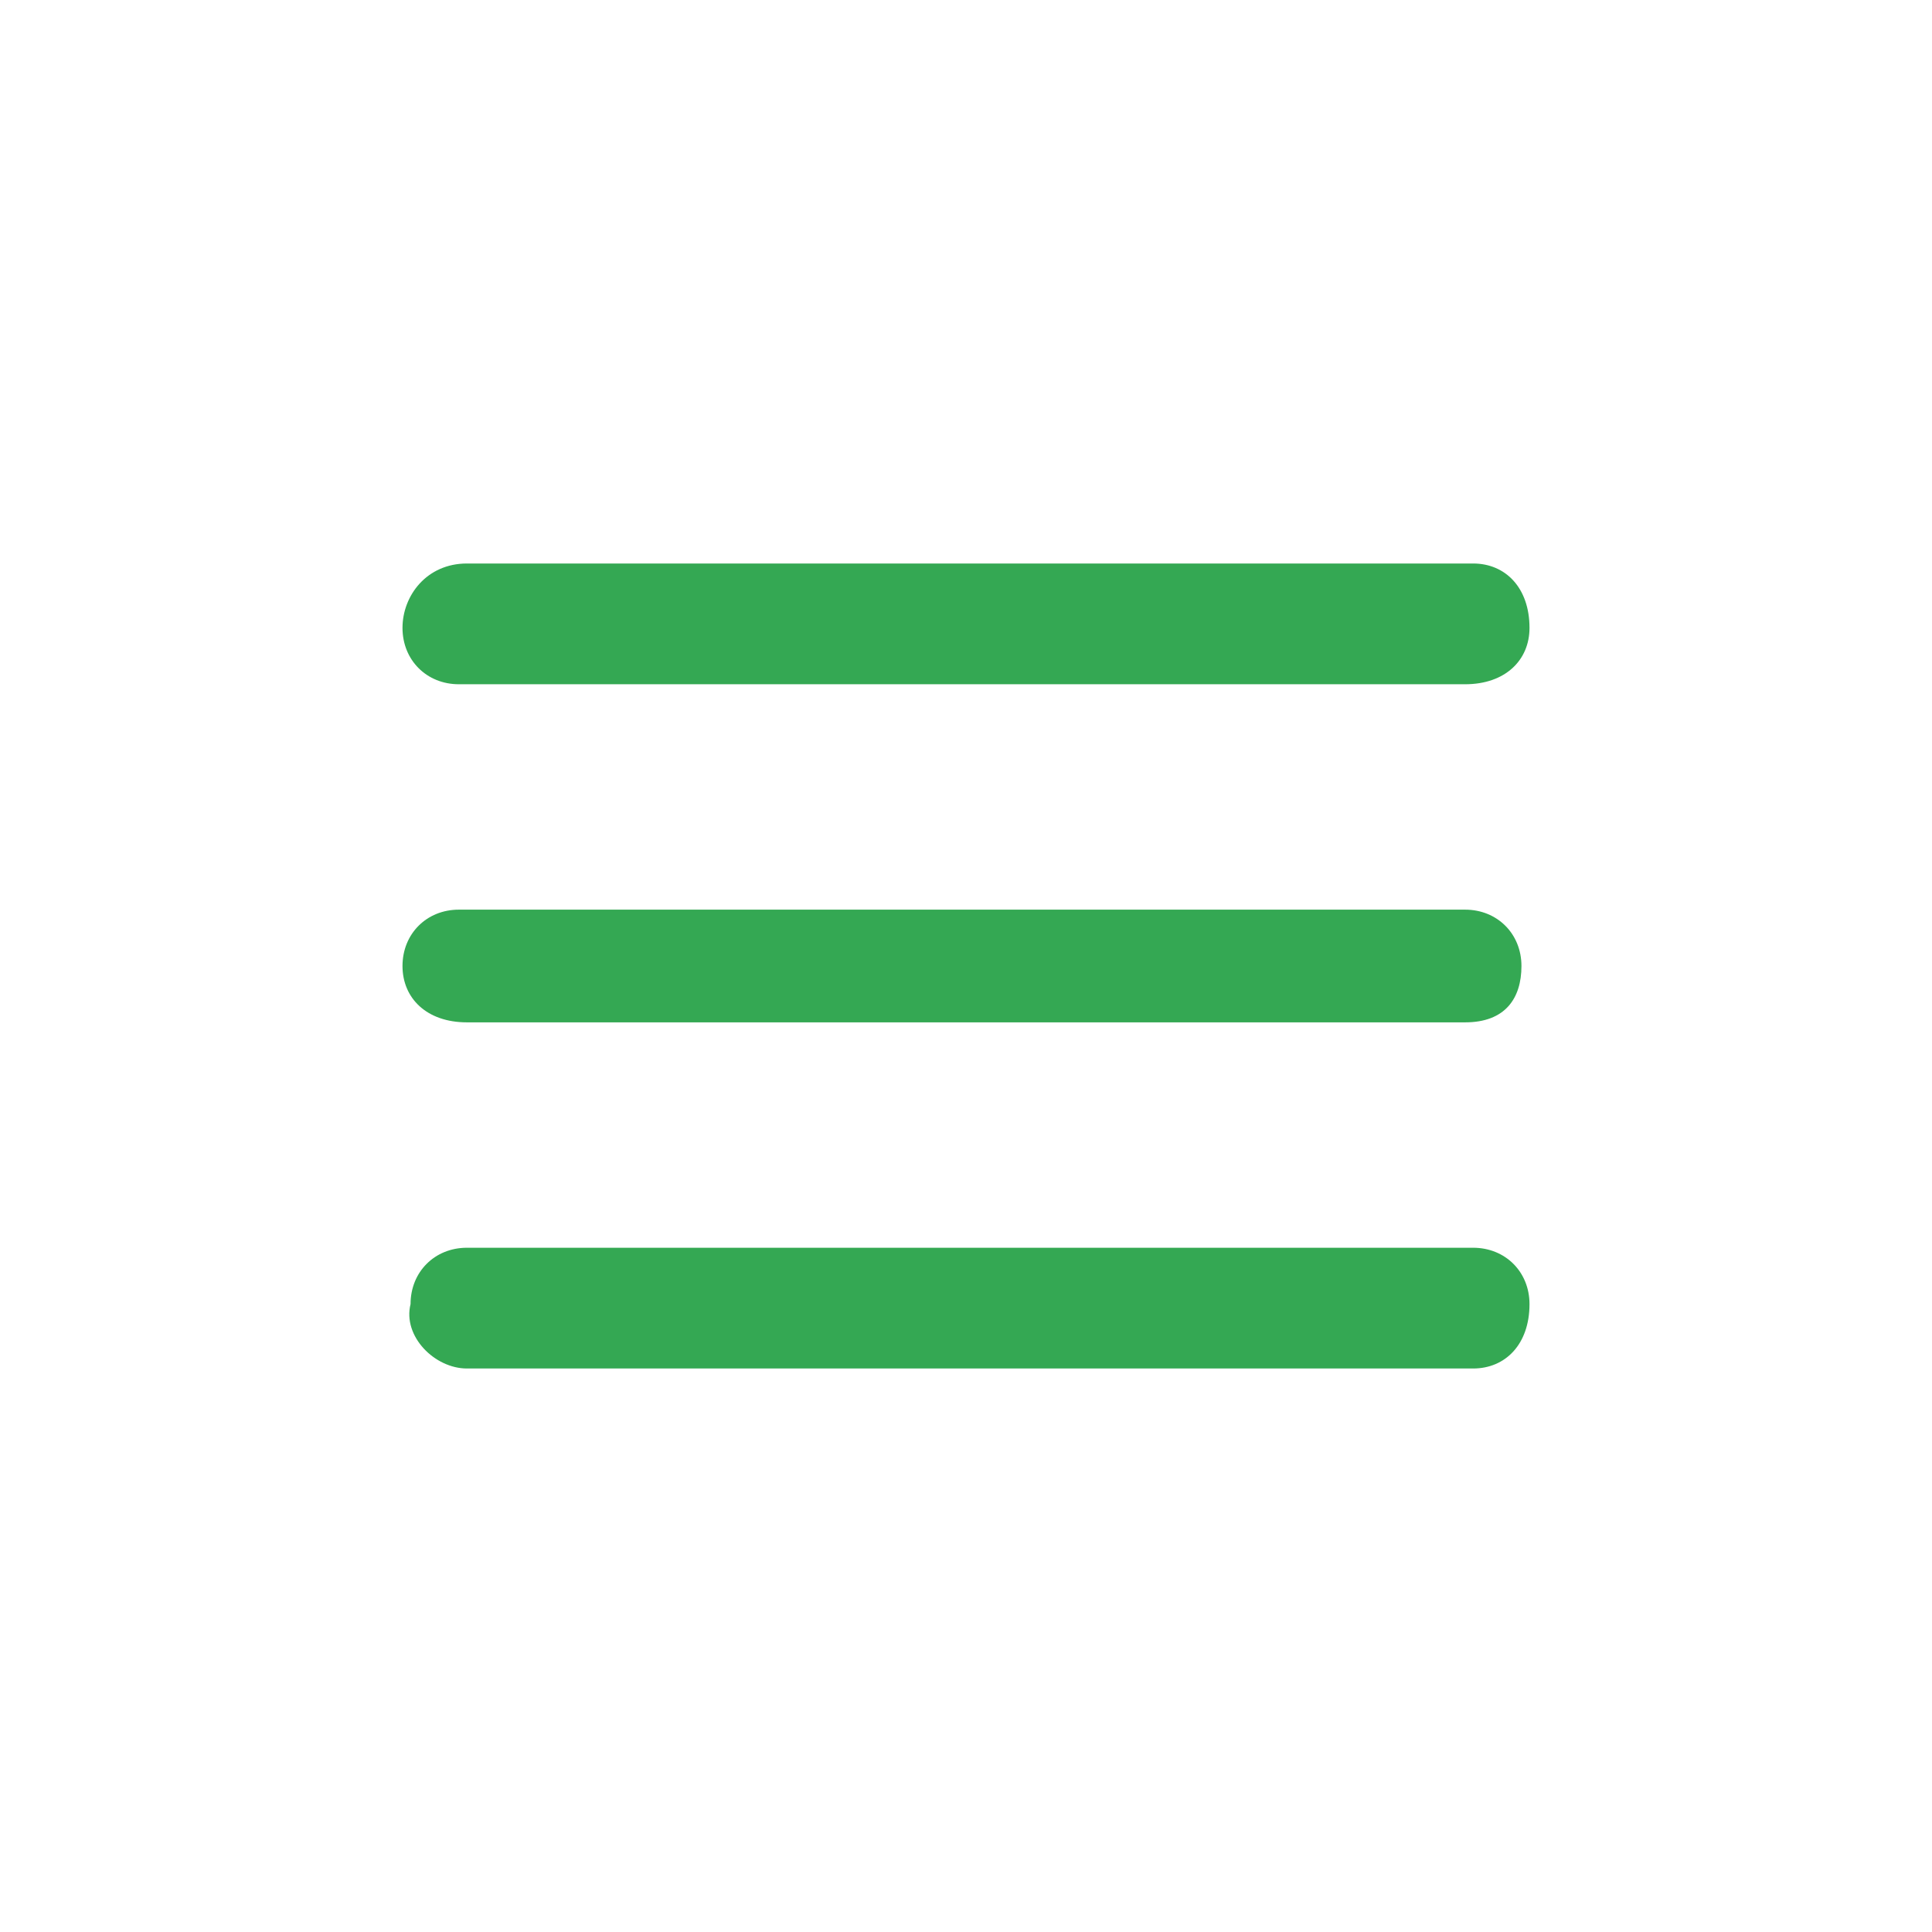 <svg xmlns="http://www.w3.org/2000/svg" enable-background="new 0 0 24 24" viewBox="0 0 24 24" id="MenuBar"><rect width="24" height="24" fill="none"></rect><path d="M18.2,12.7H5.8C5.3,12.7,5,12.4,5,12s0.3-0.7,0.7-0.7h12.5c0.4,0,0.7,0.3,0.7,0.7S18.7,12.7,18.2,12.7z M19,7.8
		C19,7.3,18.7,7,18.3,7H5.8C5.3,7,5,7.4,5,7.8s0.3,0.7,0.7,0.7h12.5C18.7,8.5,19,8.2,19,7.8z M19,16.2c0-0.4-0.3-0.7-0.7-0.7H5.8
		c-0.4,0-0.7,0.3-0.7,0.7C5,16.6,5.4,17,5.8,17h12.5C18.7,17,19,16.7,19,16.2z" fill="#34a853" class="color000000 svgShape"></path></svg>